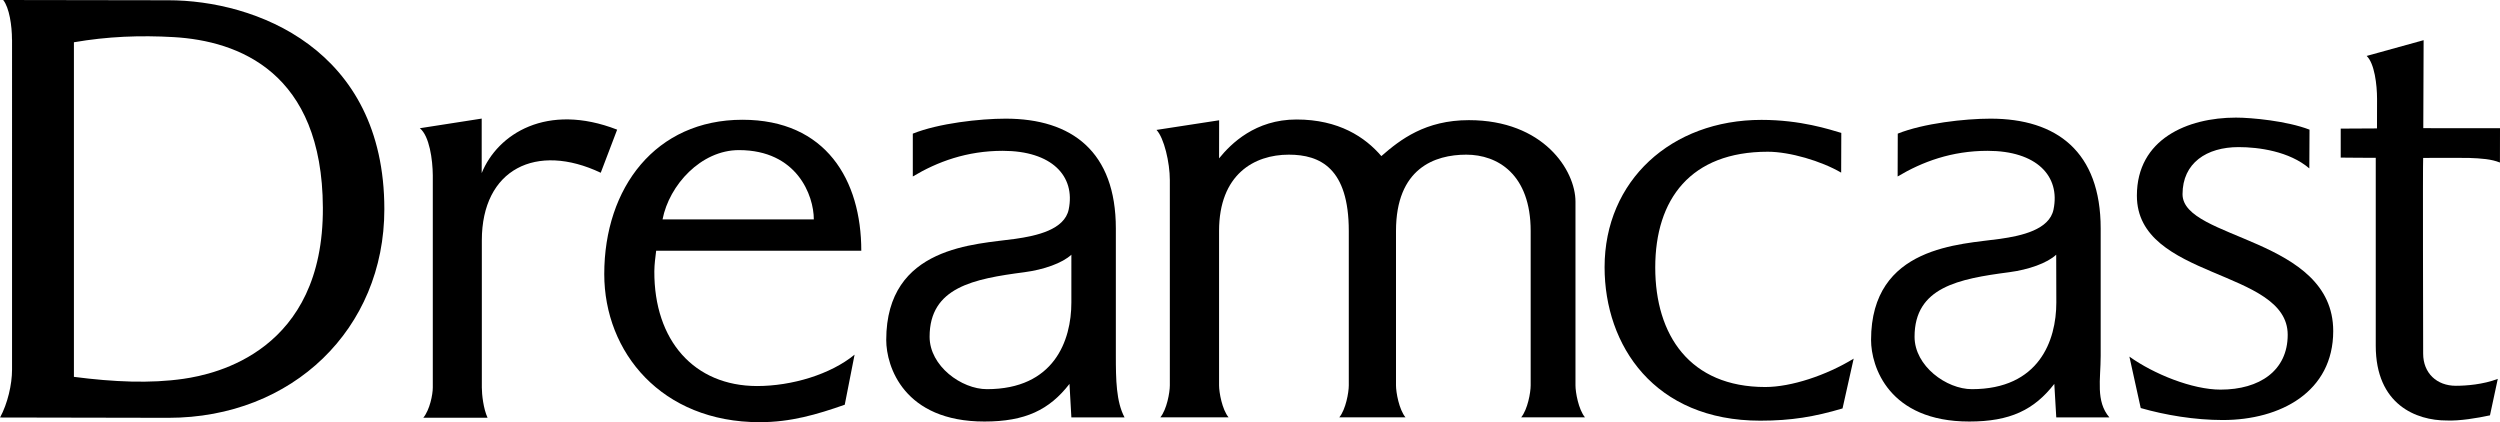 <?xml version="1.0" encoding="utf-8"?>
<!-- Generator: Adobe Illustrator 26.0.1, SVG Export Plug-In . SVG Version: 6.00 Build 0)  -->
<svg version="1.1" id="Layer_1" xmlns="http://www.w3.org/2000/svg" xmlns:xlink="http://www.w3.org/1999/xlink" x="0px" y="0px"
	 viewBox="0 0 3839 648.2" style="enable-background:new 0 0 3839 648.2;" xml:space="preserve">
<style type="text/css">
	.st0{fill:#F05100;}
	.st1{fill:#39689C;}
	.st2{fill:#CF3312;}
	.st3{fill:#FFFFFF;}
</style>
<g>
	<g>
		<path d="M18.4,60.8c0-21.4-4.1-49.1-13.5-60.8c62,0,196.1,0.4,253.6,0.4c132.2,0,331.7,73.4,331.7,320.8
			c0,183.7-140.8,320.4-331.7,320.4c-41.9,0-201.7-0.5-258.4-0.5c11.6-21.4,18.4-50.6,18.4-73.6V60.8L18.4,60.8z M113.5,578.7
			c61.1,7.9,117.3,10.4,168.3,3c49.3-7.1,215.1-42.7,214-262.8C494.9,110.5,366,62.8,266.8,57C215.1,54,165,56,113.5,64.9
			L113.5,578.7L113.5,578.7z"/>
		<path d="M644.7,196.9l95-14.8c0,19.4,0,76.5,0,83.7c24.4-60.2,100.2-108.6,208-66.7l-25.2,66.2c-98.7-46.8-182.6-5.8-182.6,103.8
			v226c0,10.8,2.4,32.5,8.8,46.4h-98.7c10-12.2,14.6-35.6,14.6-46.4V269.1C664.4,245.4,659.5,208.8,644.7,196.9L644.7,196.9z"/>
		<path d="M3648.2,242.3c0,6.2,0,269.1,0,288.6c0,90.7,62.4,114.8,108.8,114.8c19.6,0.9,47.3-3.7,66.6-7.9l12-56
			c-22.6,8.7-48.7,10.6-64.5,10.6c-29,0-50.1-19.3-50.1-49.4c0-27.1-0.7-291.9,0-300.5h-0.3c3.8,0,64-0.3,70.2,0
			c19.7,0.7,34.9,1.8,48,7.1l0.1-52.7c0,0-115.5-0.1-117.8-0.1l0.5-135.1l-87.5,24.2c12.1,11.3,16,44.3,16,66.1
			c0,0-0.1,40.3-0.1,45.2c-3.9,0-48.3,0.3-55.7,0.3v44.5C3601.9,242.3,3648.2,242.3,3648.2,242.3L3648.2,242.3z"/>
		<path d="M3269.9,547.6c37.6,26.9,96.7,50.7,140,50.7c60,0,103.1-29.2,103.1-84.2c0-101.6-231.6-84.7-231.6-213.6
			c0-87.1,77.9-119.9,152.1-119.9c23.9,0,78.3,5.1,113,18.5l-0.3,59.5c-30.7-26.3-77.8-32.7-108.6-32.7c-49.1,0-86.1,24.4-86.1,72.3
			c0,70.2,231.4,66.1,231.4,210.2c0,93.1-80.7,136.6-169.6,136.6c-43.2,0-88.4-7.6-126-18.4L3269.9,547.6L3269.9,547.6z"/>
		<path d="M1872,243.2c0-5.3,0.1-52.4,0.1-58.5l-96.2,14.8c11.6,12.1,20.5,50.1,20.5,77.1v315.2c0,10.8-4.6,36.9-14.6,49.1h104.8
			c-10-12.2-14.6-38.4-14.6-49.1V354.7c0-86.7,53.7-117.2,107.1-117.2c48.3,0,92.1,20.9,92.1,117.2v237.1c0,10.8-4.6,36.9-14.6,49.1
			h101.7c-10-12.2-14.6-38.4-14.6-49.1V354.7c0-96.2,59.4-117.2,107.9-117.2c48.3,0,98.9,30.3,98.9,117.2v237.1
			c0,10.8-4.6,36.9-14.6,49.1h98c-10-12.2-14.6-38.4-14.6-49.1V309.7c0-48.1-49.1-125.2-163.7-125.2c-66.7,0-105.2,29.7-134.4,55.2
			c-24.8-29-65.3-56.2-130.3-56.2C1927.7,183.5,1890.3,220.6,1872,243.2L1872,243.2z"/>
		<path d="M1645.2,391.1c-13.7,12.9-42.4,23-72.1,26.9c-77.9,10.2-145.6,23.1-145.6,99.1c0,45.1,49.1,80.5,88,80.5
			c103,0,129.7-74.4,129.7-133V391.1L1645.2,391.1L1645.2,391.1z M1401.8,205.2c39.3-15.8,102.7-23,142.5-23
			c101.7,0,169.2,50.7,169.2,168.7v195.5c0,36.3,0.5,70.6,13.4,94.6h-81.7l-2.9-51.5c-30.9,39.9-67.9,57.8-130.6,57.8
			c-123.8,0-150.8-84.6-150.8-125.2c0-145,138.1-146.7,198-155.3c33.1-4.7,75.8-14.1,82.2-45.2c10.6-51.4-26.1-90-101.3-90
			c-55.2,0-100.4,16.8-138.1,39.4V205.2L1401.8,205.2z M3157.5,391.1c-13.7,12.9-42.4,23-72.1,26.9
			c-77.9,10.2-145.4,23.1-145.4,99.1c0,45.1,49.1,80.5,88,80.5c103,0,129.7-74.4,129.7-133L3157.5,391.1L3157.5,391.1z
			 M2914.2,205.2c39.3-15.8,102.9-23,142.5-23c101.6,0,169.1,50.7,169.1,168.7v195.5c0,36.3-7.9,69.8,13.4,94.6h-81.6l-3-51.5
			c-31,39.9-67.8,57.8-130.6,57.8c-123.8,0-150.8-84.6-150.8-125.2c0-145,138.1-146.7,198-155.3c33.2-4.7,75.9-14.1,82.2-45.2
			c10.6-51.4-26.1-90-101.3-90c-55.2,0-100.2,16.8-138.1,39.4L2914.2,205.2L2914.2,205.2L2914.2,205.2z"/>
		<path d="M2827.3,265.1c-30.6-17.9-79-32.1-112.7-32.1c-118.5,0-172.8,72.8-172.8,177.8c0,103.9,53.1,183.5,169,183.5
			c39.7,0,93.8-17.9,135.7-43.6l-17.1,76.5c-42.7,12.7-78.7,18.8-126.3,18.8c-162.8,0-239.1-115.5-239.1-235.7
			c0-132.8,102.3-226.2,240.9-226.2c60.6,0,104.7,14.8,122.6,20L2827.3,265.1L2827.3,265.1z"/>
		<path d="M1004.8,416.5c0.1-11,1.6-21.4,2.8-31.5h315c0-108.3-54.1-201.1-182.5-201.1c-133.2,0-212.2,104.2-212.2,237
			c0,120.1,88,227.4,238.7,227.4c47.7,0,87.5-11.7,130.6-26.8l15.1-76.9c-36.8,30.3-96.3,48.2-149.9,48.2
			C1065.9,592.6,1004.3,522.9,1004.8,416.5L1004.8,416.5z M1017.4,336.9c10.2-52.7,59-106.4,117.3-106.4c89.2,0,115,69.6,115,106.4
			C1249.7,336.9,1017.4,337,1017.4,336.9L1017.4,336.9z"/>
	</g>
</g>
</svg>
